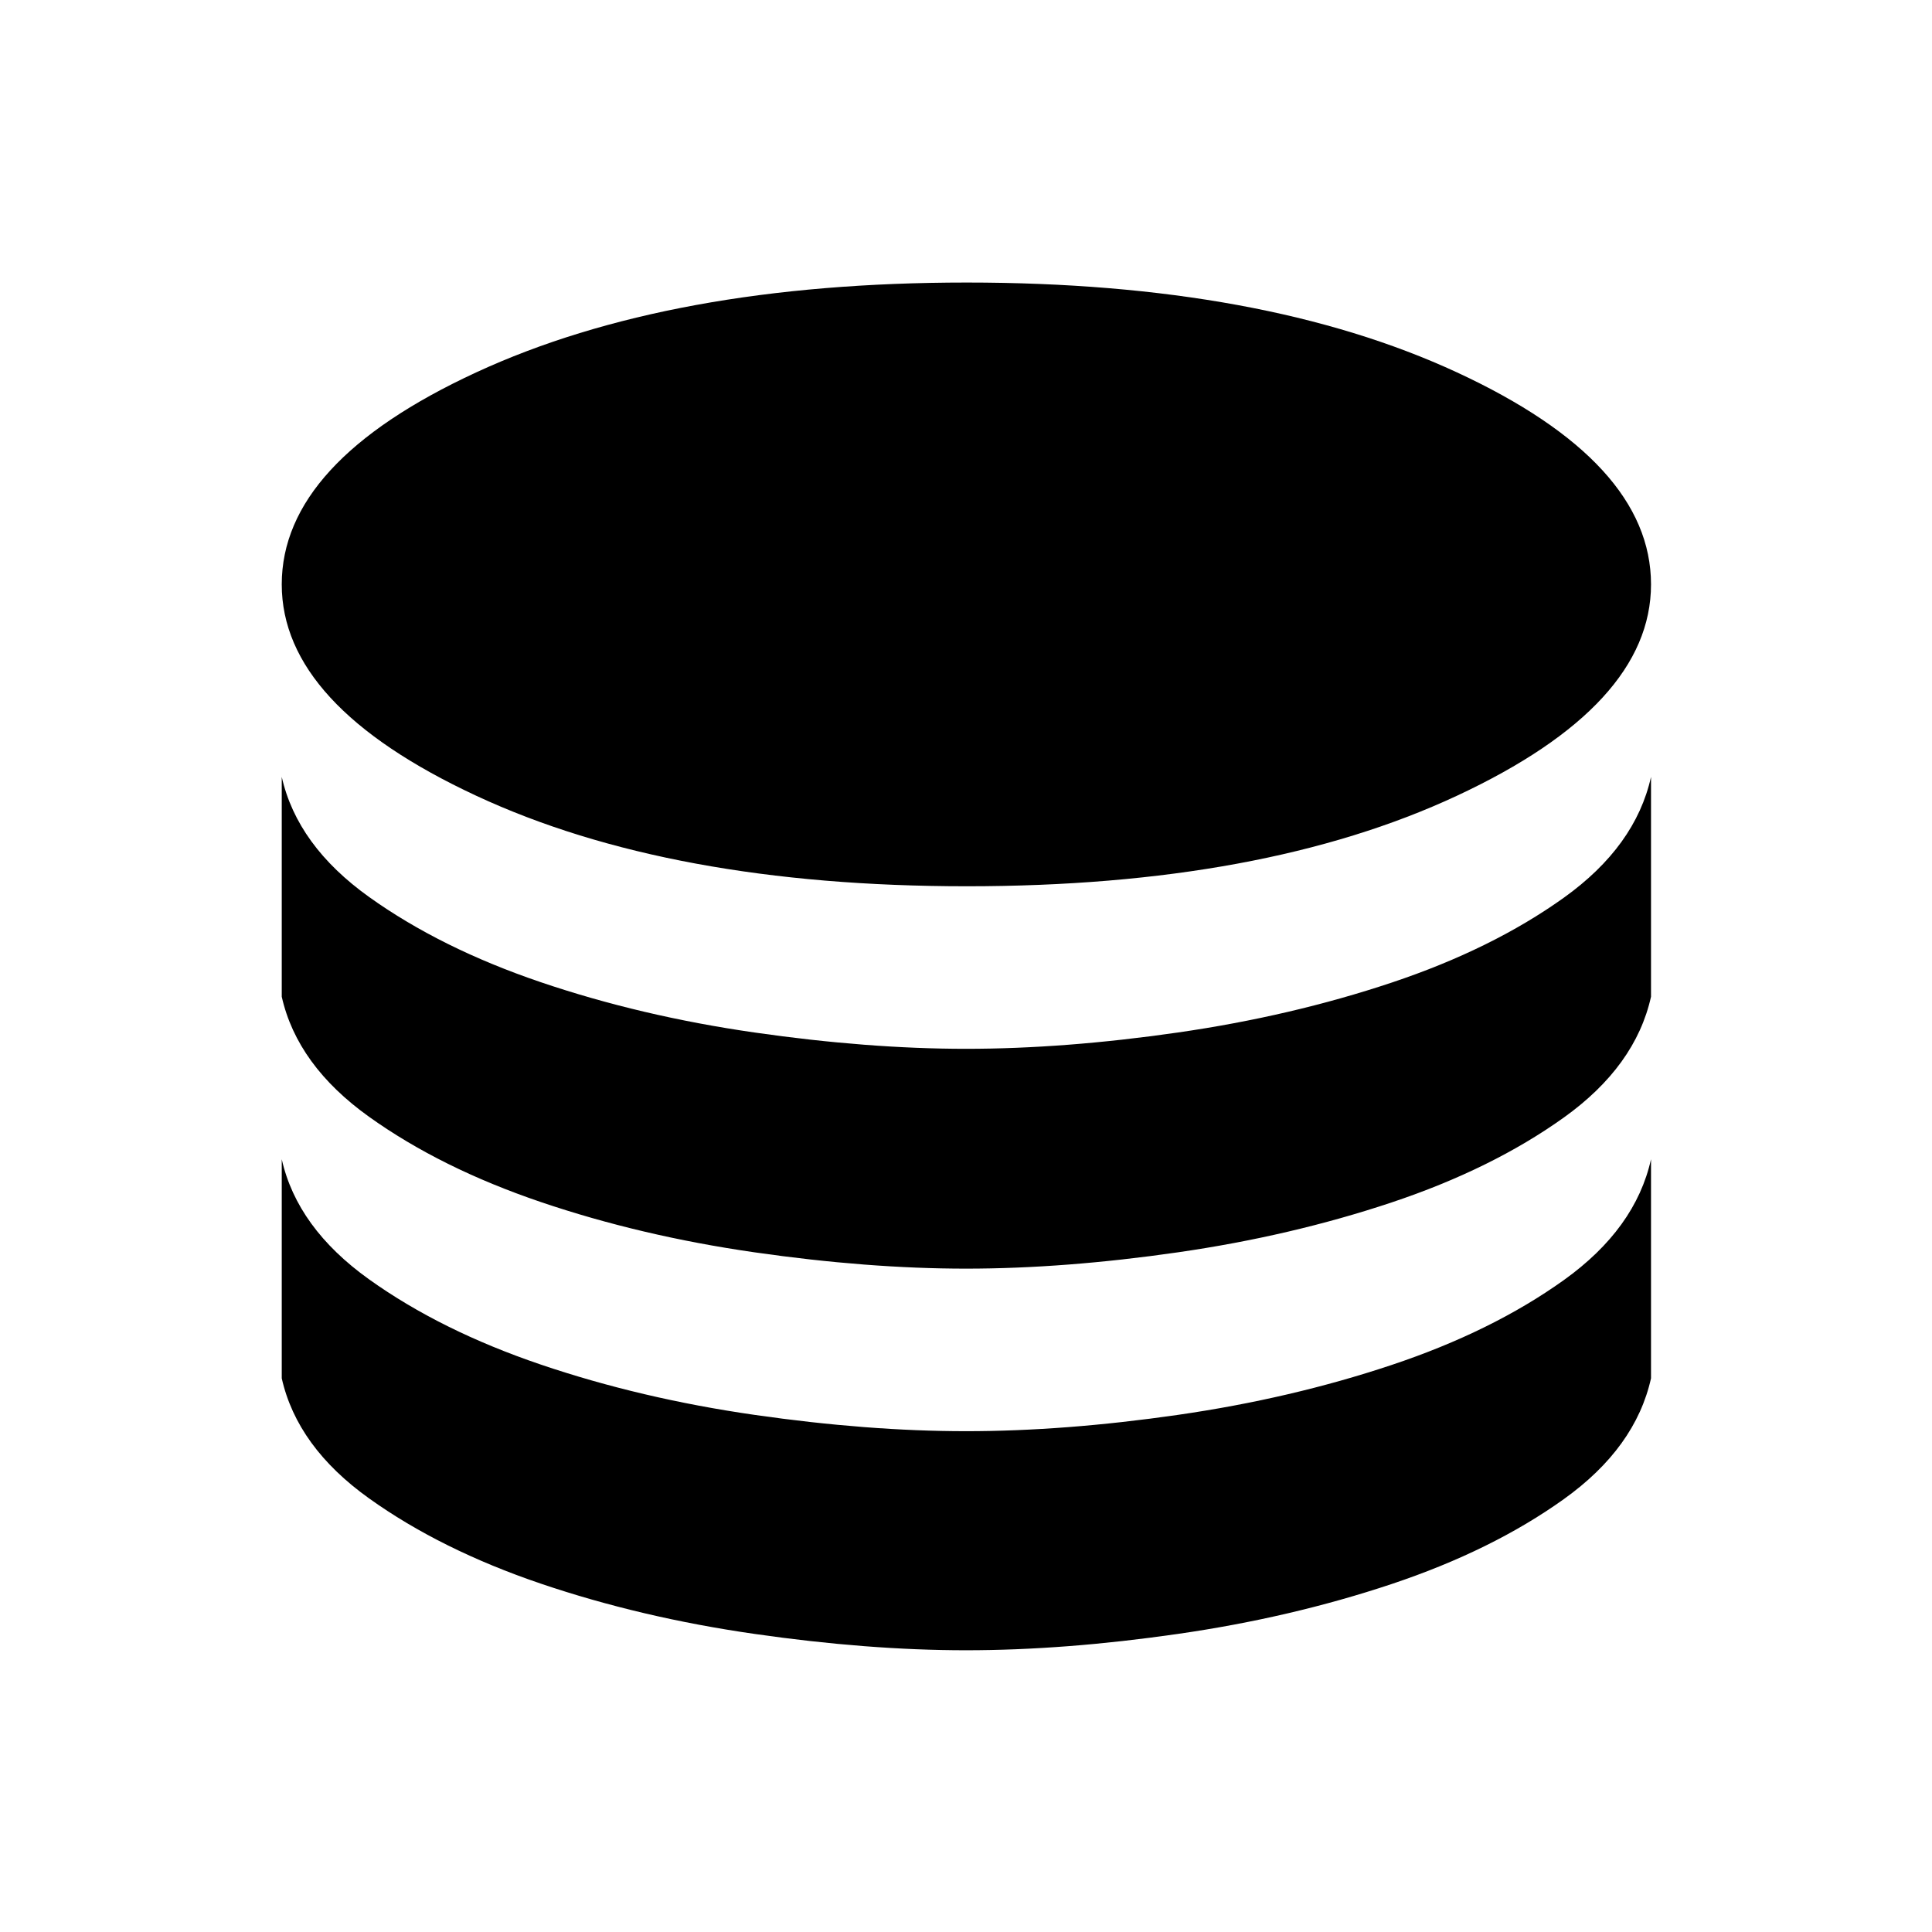 <svg xmlns="http://www.w3.org/2000/svg" viewBox="0 -960 960 960" width="32" height="32"><path d="M480.38-519.62q147.21 0 243.61-45 96.39-44.99 96.39-104.99 0-60.67-96.39-105.34-96.4-44.66-243.61-44.66-147.2 0-243.79 44.66Q140-730.28 140-669.61q0 60 96.59 104.99 96.59 45 243.79 45Zm-.38 80.77q49.05 0 105.31-8.11 56.25-8.12 106.16-24.78 49.91-16.67 85.57-42.18 35.65-25.52 43.34-60.05v109.23q-7.69 34.54-43.34 60.05-35.66 25.51-85.57 42.18-49.91 16.66-106.16 24.78-56.26 8.11-105.31 8.11-48.64 0-105.1-8.11-56.46-8.12-106.18-24.99-49.72-16.87-85.37-42.38-35.66-25.52-43.35-59.64v-109.23q7.69 34.12 43.35 59.64 35.65 25.51 85.37 42.38 49.72 16.87 106.18 24.99 56.46 8.11 105.1 8.11Zm0 190q49.05 0 105.31-8.11 56.25-8.12 106.16-24.79 49.91-16.66 85.57-42.17 35.65-25.52 43.34-60.06v108.85q-7.69 34.54-43.34 60.05-35.66 25.51-85.57 42.18-49.91 16.67-106.16 24.78Q529.05-140 480-140q-48.64 0-105.1-8.12-56.46-8.11-106.18-24.98-49.72-16.88-85.37-42.39Q147.69-241 140-275.13v-108.85q7.69 34.13 43.35 59.65 35.65 25.51 85.37 42.38 49.72 16.87 106.18 24.99 56.46 8.11 105.1 8.11Z"/></svg>
